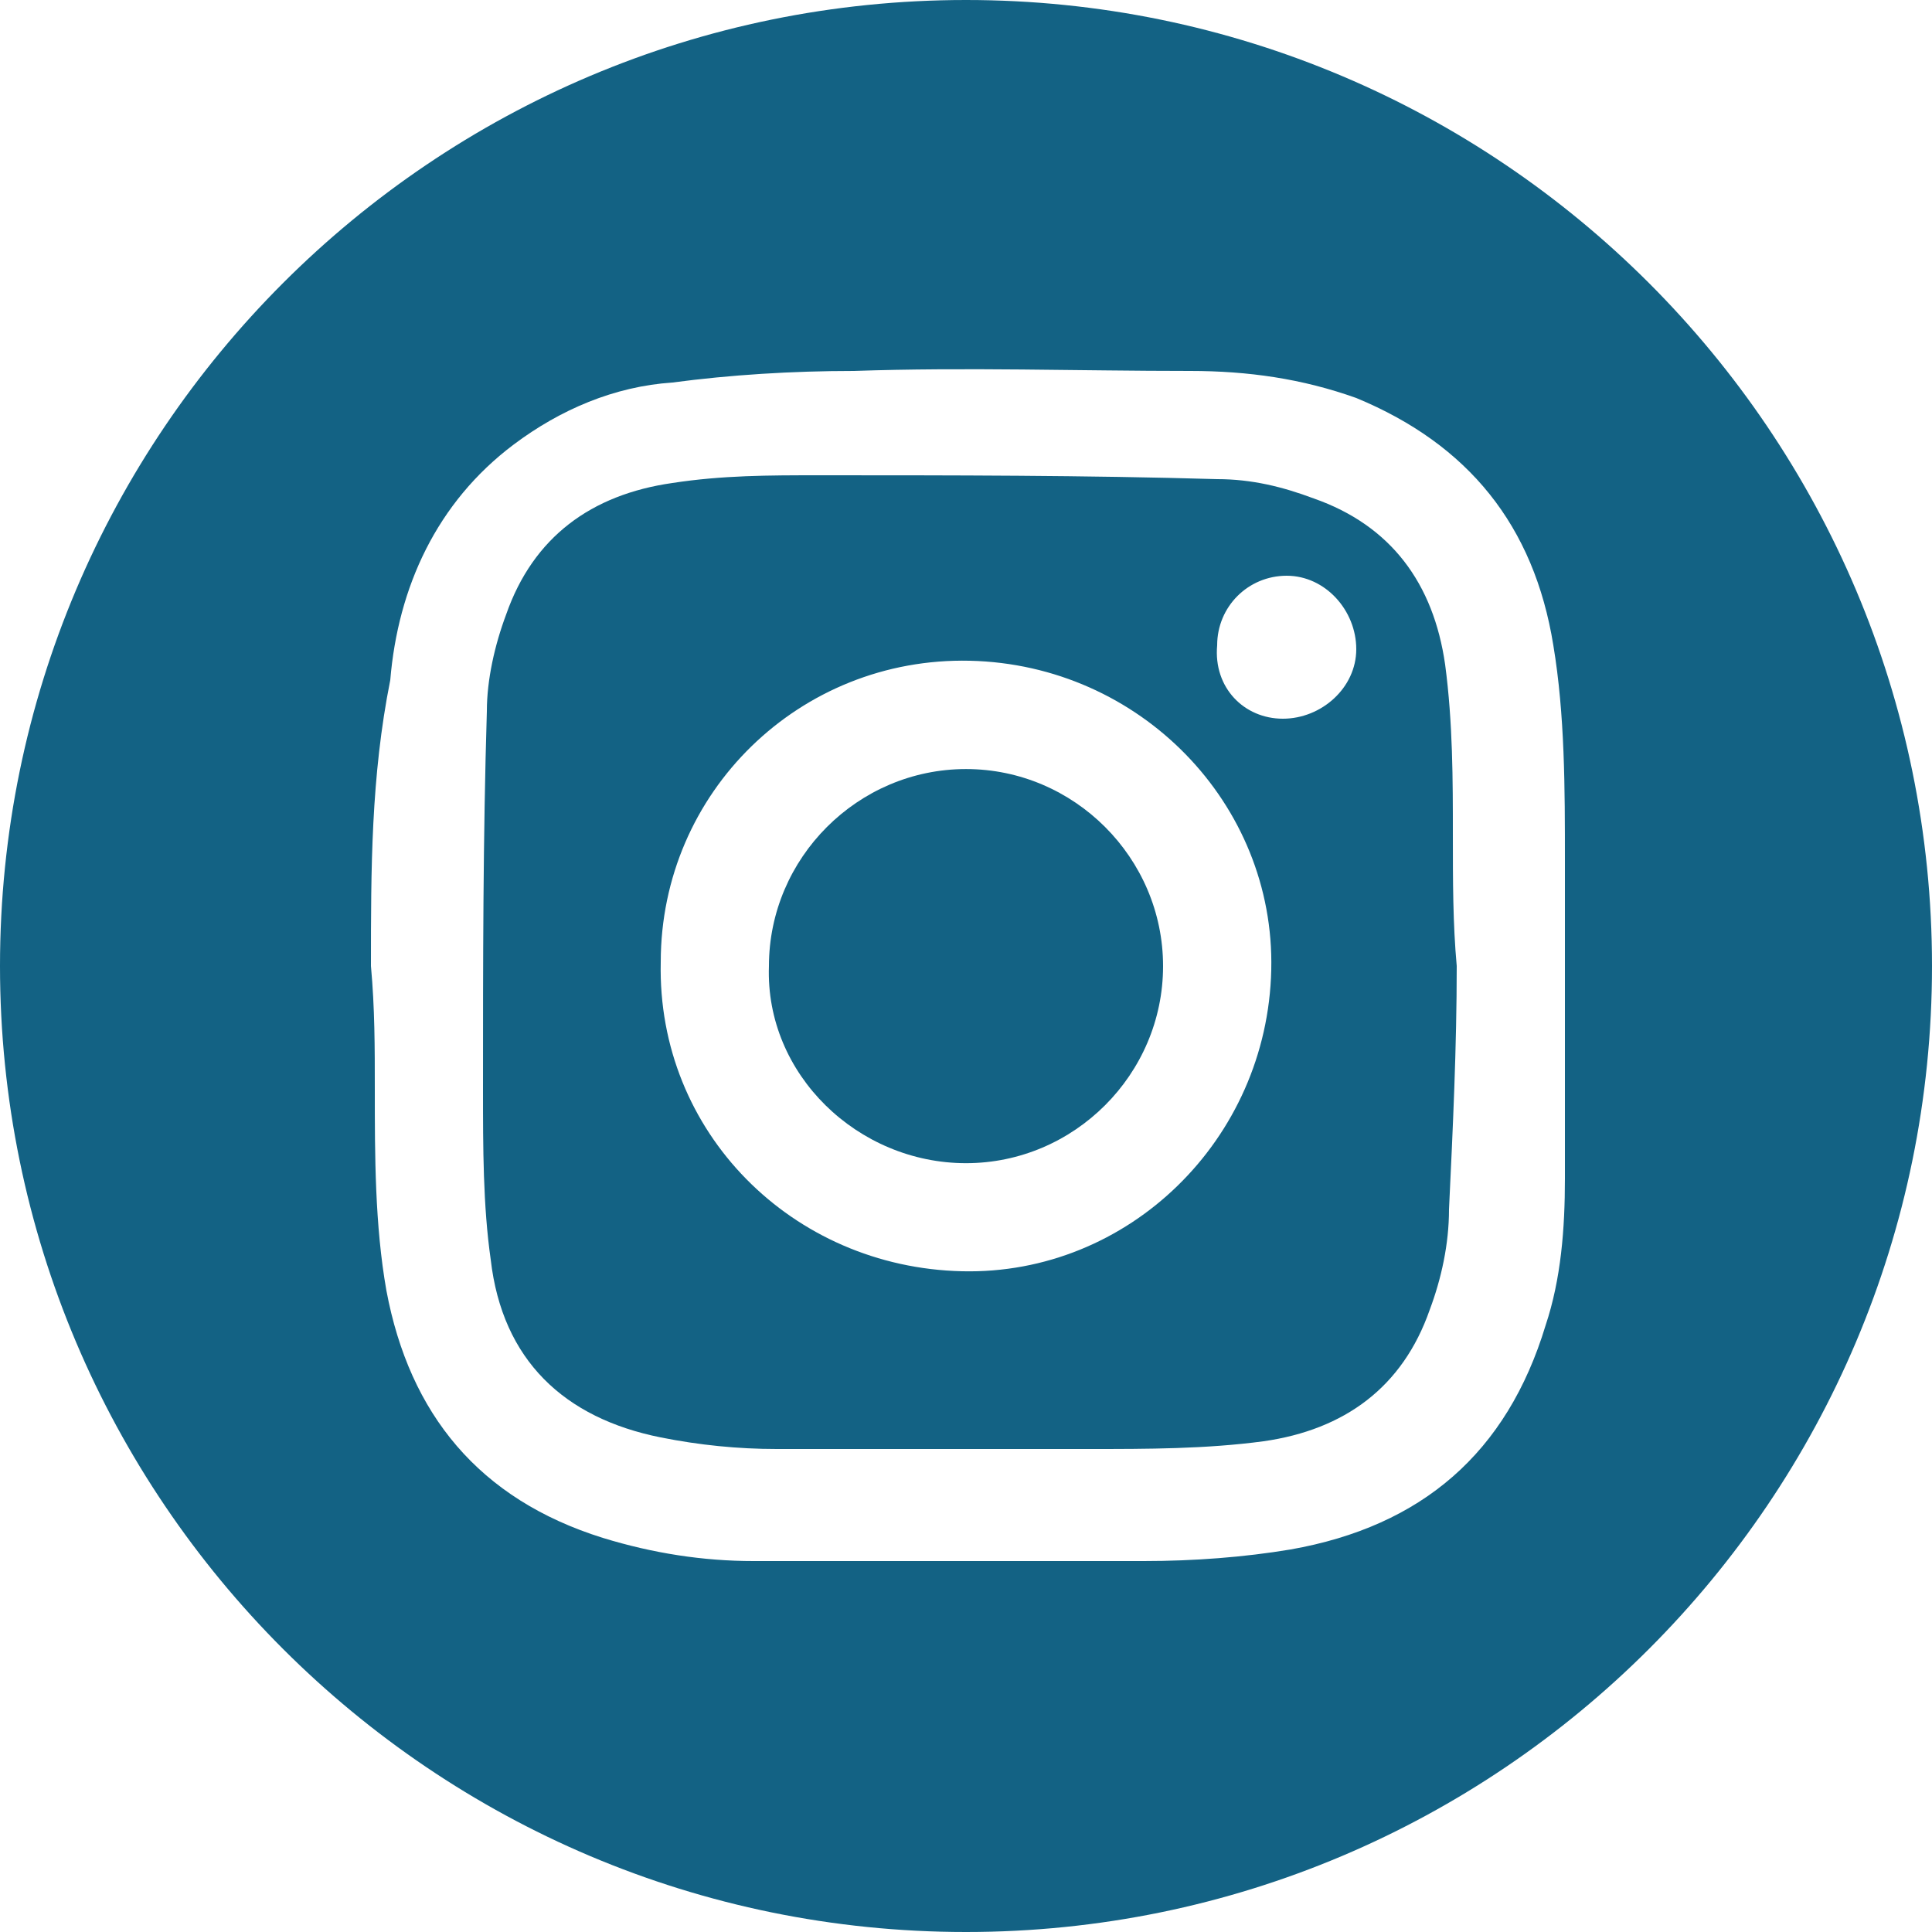 <svg width="34" height="34" viewBox="0 0 34 34" fill="none" xmlns="http://www.w3.org/2000/svg">
<path d="M17 0C26.384 0 34 7.616 34 17C34 26.384 26.384 34 17 34C7.616 34 0 26.384 0 17C0 7.616 7.616 0 17 0ZM6.528 17C6.596 17.748 6.596 18.428 6.596 19.176C6.596 20.332 6.596 21.556 6.8 22.712C7.208 24.888 8.432 26.384 10.608 27.064C11.492 27.336 12.376 27.472 13.26 27.472C15.572 27.472 17.816 27.472 20.128 27.472C21.012 27.472 21.896 27.404 22.712 27.268C25.024 26.86 26.52 25.568 27.2 23.324C27.472 22.508 27.54 21.624 27.54 20.74C27.54 18.904 27.54 17 27.54 15.164C27.54 13.872 27.54 12.58 27.336 11.356C26.996 9.248 25.84 7.82 23.868 7.004C22.916 6.664 21.964 6.528 20.944 6.528C18.972 6.528 17 6.46 15.028 6.528C13.94 6.528 12.852 6.596 11.832 6.732C10.812 6.8 9.86 7.208 9.044 7.82C7.684 8.84 7.004 10.336 6.868 11.968C6.528 13.668 6.528 15.3 6.528 17Z" fill="#136284"/>
<path d="M25.636 17C25.636 18.428 25.568 19.856 25.5 21.284C25.5 21.896 25.364 22.508 25.16 23.052C24.684 24.412 23.664 25.16 22.236 25.364C21.216 25.5 20.196 25.5 19.176 25.5C17.34 25.5 15.504 25.5 13.668 25.5C12.988 25.5 12.308 25.432 11.628 25.296C9.928 24.956 8.84 23.936 8.636 22.168C8.5 21.216 8.5 20.196 8.5 19.176C8.5 16.932 8.5 14.756 8.568 12.512C8.568 11.968 8.704 11.356 8.908 10.812C9.384 9.452 10.404 8.704 11.832 8.5C12.716 8.364 13.532 8.364 14.416 8.364C16.728 8.364 19.108 8.364 21.42 8.432C22.032 8.432 22.576 8.568 23.12 8.772C24.48 9.248 25.228 10.268 25.432 11.696C25.568 12.716 25.568 13.736 25.568 14.688C25.568 15.504 25.568 16.252 25.636 17C25.568 17 25.568 17 25.636 17ZM22.372 17.068C22.44 14.144 20.06 11.696 17.068 11.628C14.076 11.56 11.628 13.94 11.628 16.932C11.56 19.924 13.94 22.304 16.932 22.372C19.856 22.44 22.304 20.06 22.372 17.068ZM22.576 12.648C23.256 12.648 23.868 12.104 23.868 11.424C23.868 10.744 23.324 10.132 22.644 10.132C21.964 10.132 21.42 10.676 21.42 11.356C21.352 12.104 21.896 12.648 22.576 12.648Z" fill="#136284"/>
<path d="M17 13.534C18.904 13.534 20.468 15.098 20.468 17.002C20.468 18.906 18.904 20.47 17 20.47C15.096 20.47 13.464 18.906 13.532 17.002C13.532 15.098 15.096 13.534 17 13.534Z" fill="#136284"/>
</svg>
